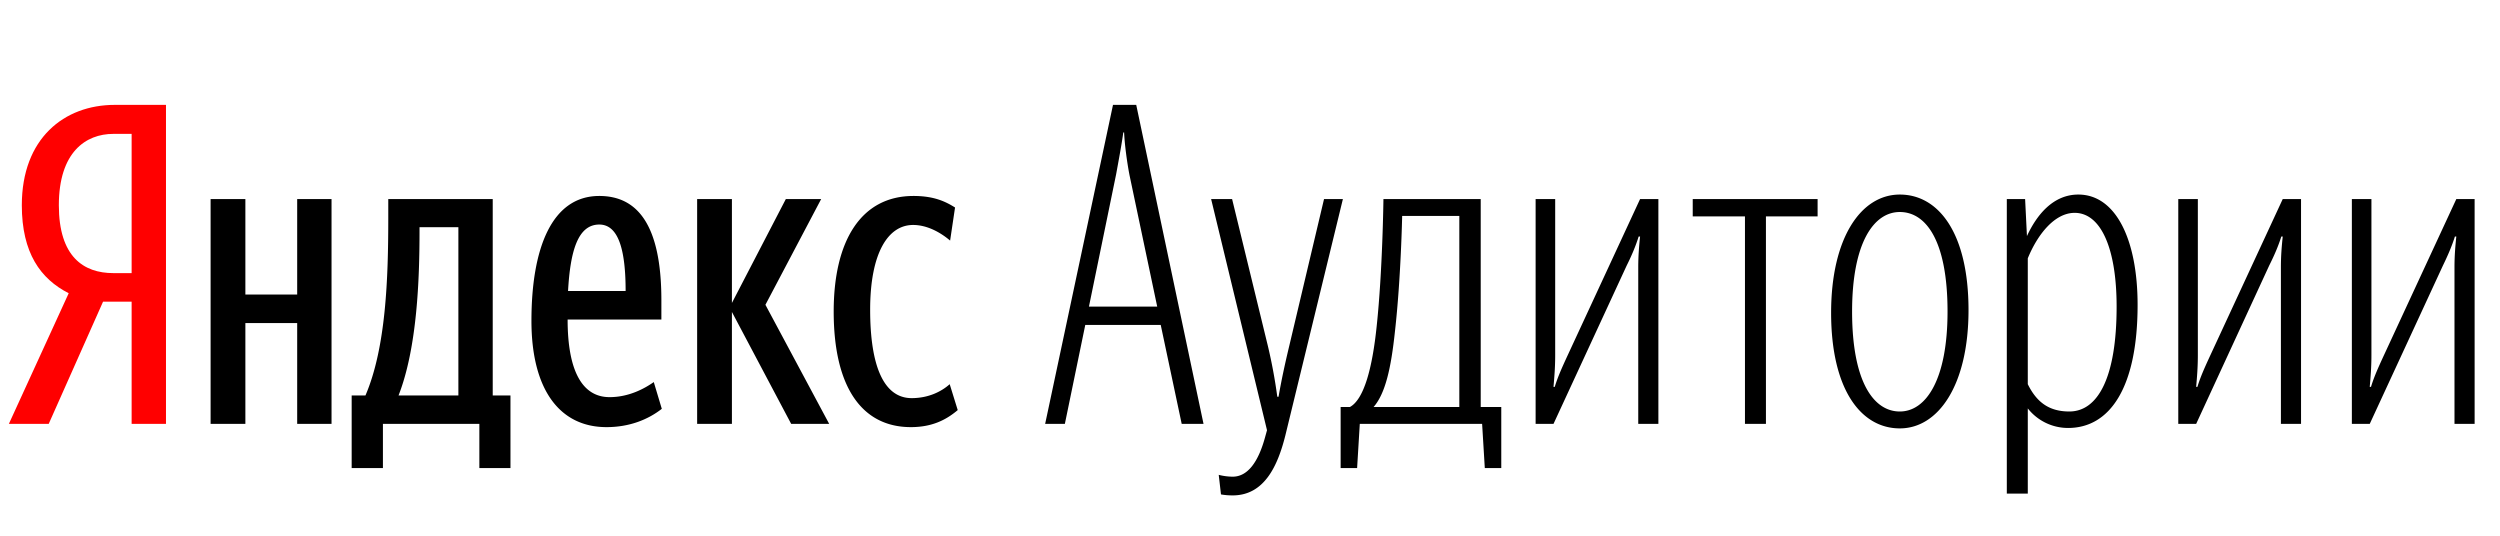 <svg xmlns="http://www.w3.org/2000/svg" width="177.583" height="38.04"><path fill="red" d="M9.35 21.43v8.68h2.44V7.45H8.15c-3.59 0-6.6 2.38-6.6 7.13 0 3.39 1.33 5.23 3.33 6.25L.63 30.11h2.83l3.86-8.68zm0-2.03h-1.3c-2.12 0-3.87-1.17-3.87-4.82 0-3.77 1.91-5.07 3.87-5.07h1.3z"/><path d="M36.26 28.09H35V14.14h-7.42v1.36c0 4.25-.16 9.19-1.62 12.59h-.98v5.16h2.22v-3.14h6.85v3.14h2.21zm10.75.95l-.57-1.9c-.63.44-1.74 1.07-3.14 1.07-1.96 0-2.98-1.9-2.98-5.51h6.66v-1.37c0-5.42-1.74-7.41-4.41-7.41-3.39 0-4.82 3.74-4.82 8.87 0 4.92 2.03 7.55 5.33 7.55 1.59 0 2.92-.51 3.93-1.3zm-25.9-14.9v6.78h-3.68v-6.78h-2.47v15.97h2.47v-7.16h3.68v7.16h2.44V14.14zM56.2 30.11h2.7l-4.53-8.46 3.96-7.51h-2.51l-3.83 7.38v-7.38h-2.47v15.97h2.47v-7.95zm8.5.23c1.46 0 2.47-.48 3.33-1.21l-.57-1.84c-.57.51-1.49.99-2.7.99-1.99 0-2.95-2.29-2.95-6.28 0-4.03 1.27-6.02 3.05-6.02 1.01 0 1.96.54 2.63 1.11l.35-2.35c-.7-.44-1.52-.82-2.95-.82-3.74 0-5.67 3.2-5.67 8.21 0 5.45 2.06 8.21 5.48 8.21zm-32.14-2.25h-4.25c1.33-3.4 1.49-8.31 1.49-11.67v-.28h2.76zm10.01-12.14c1.43 0 1.87 1.99 1.87 4.72h-4.09c.16-2.85.7-4.72 2.22-4.72zm36.71-3.56c.19-1.04.41-2.21.51-2.98h.06c.03.77.19 2.03.38 3.02l1.97 9.35h-4.85zm4.66 17.72h1.55L80.71 7.45h-1.65l-4.82 22.66h1.4l1.45-7.03h5.36zm3.62 5.08c2.25 0 3.2-2.1 3.74-4.25l4.09-16.8h-1.34l-2.47 10.43c-.28 1.17-.54 2.34-.76 3.61h-.09a36.42 36.42 0 0 0-.67-3.61l-2.54-10.43h-1.49L90 30.56l-.13.47c-.48 1.78-1.24 2.83-2.31 2.83a4.1 4.1 0 0 1-.99-.13l.16 1.39c.22.04.48.07.83.07zm11.53-11.67c.42-3.71.51-8.18.51-8.18h4.06v13.57h-6.09c.83-.95 1.24-2.73 1.52-5.39zm6.38 9.73h1.17v-4.34h-1.46V14.14h-6.91s-.06 5.1-.48 9.03c-.31 3.01-.91 5.2-1.9 5.74h-.66v4.34h1.17l.19-3.14h8.69zm10.9-3.14h1.43V14.14h-1.3l-5.2 11.22c-.32.7-.64 1.39-.86 2.12h-.09c.06-.69.12-1.39.12-2.25V14.14h-1.39v15.97h1.27l5.2-11.25c.35-.7.63-1.36.85-2.06h.1c-.07.67-.13 1.36-.13 2.19zm12.74-14.74v-1.23h-8.87v1.23h3.71v14.74h1.49V15.37zm5.84 15.06c2.75 0 4.88-3.1 4.88-8.4 0-5.48-2.13-8.21-4.88-8.21-2.76 0-4.88 3.08-4.88 8.4 0 5.45 2.12 8.21 4.88 8.21zm0-1.2c-1.87 0-3.39-2.13-3.39-7.1 0-4.85 1.52-7.07 3.39-7.07s3.39 2.06 3.39 7.07c0 4.82-1.52 7.1-3.39 7.1zm12.04 0c-1.42 0-2.31-.64-2.95-1.94v-8.94c.7-1.71 1.91-3.23 3.33-3.23 1.84 0 2.98 2.47 2.98 6.66 0 5.04-1.33 7.45-3.36 7.45zm-.09 1.17c2.98 0 4.94-2.88 4.94-8.75 0-4.63-1.55-7.83-4.21-7.83-1.78 0-2.95 1.43-3.65 2.95l-.13-2.63h-1.3v20.92h1.49v-6.05a3.64 3.64 0 0 0 2.86 1.39zm15.12-.29h1.43V14.14h-1.3l-5.2 11.22c-.32.7-.64 1.39-.86 2.12H156c.06-.69.12-1.39.12-2.25V14.14h-1.39v15.97H156l5.19-11.25c.35-.7.64-1.36.86-2.06h.1c-.07.67-.13 1.36-.13 2.19zm12.33 0h1.43V14.14h-1.3l-5.2 11.22c-.32.7-.64 1.39-.86 2.12h-.09c.06-.69.12-1.39.12-2.25V14.14h-1.39v15.97h1.27l5.2-11.25c.34-.7.63-1.36.85-2.06h.1c-.07.67-.13 1.36-.13 2.19z"/></svg>